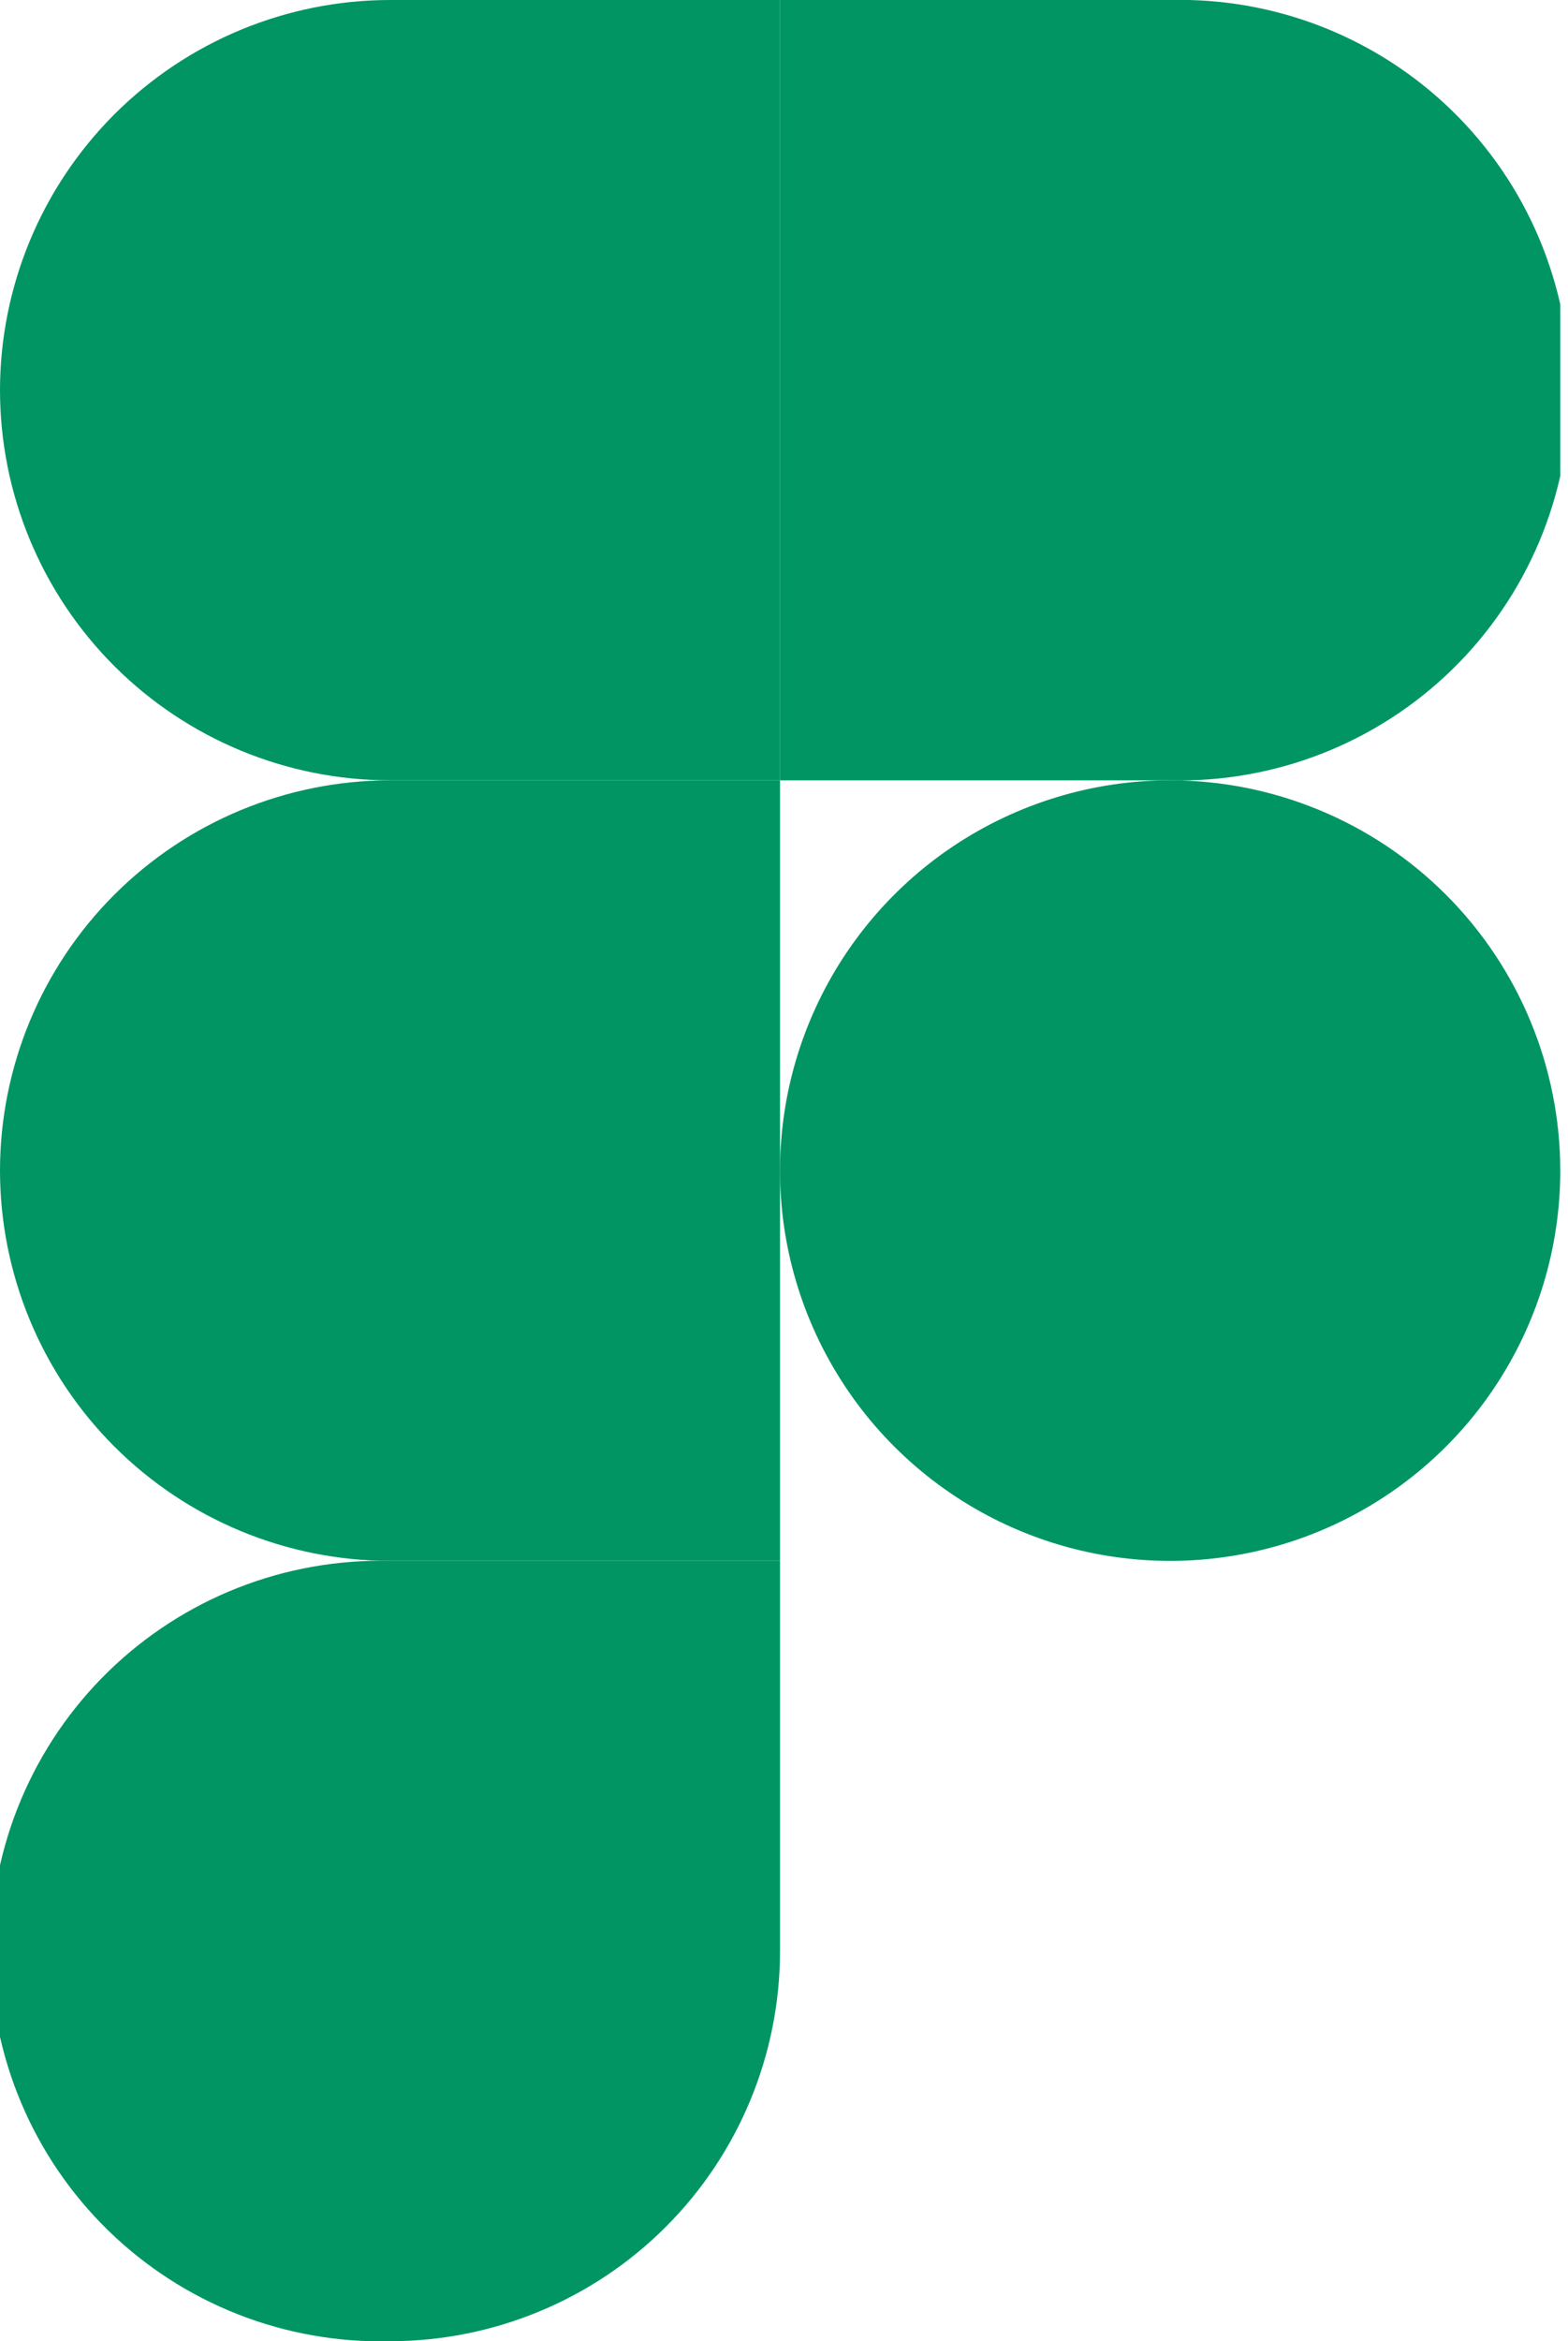 <svg width="67" height="100" viewBox="0 0 67 100" fill="none" xmlns="http://www.w3.org/2000/svg">
<g clip-path="url(#clip0_22_88)">
<path d="M16.67 100C21.09 99.997 25.327 98.24 28.451 95.114C31.575 91.988 33.33 87.749 33.33 83.33V66.67H16.67C14.447 66.615 12.236 67.006 10.166 67.819C8.097 68.632 6.211 69.851 4.62 71.404C3.028 72.957 1.764 74.812 0.9 76.862C0.037 78.91 -0.408 81.112 -0.408 83.335C-0.408 85.558 0.037 87.76 0.9 89.808C1.764 91.858 3.028 93.713 4.62 95.266C6.211 96.819 8.097 98.038 10.166 98.851C12.236 99.664 14.447 100.054 16.67 100Z" fill="#009563"/>
<path d="M0 50C0.003 45.58 1.76 41.341 4.885 38.215C8.011 35.09 12.25 33.333 16.67 33.33H33.33V66.67H16.67C12.25 66.667 8.011 64.91 4.885 61.785C1.76 58.659 0.003 54.42 0 50Z" fill="#009563"/>
<path d="M0 16.67C0.003 12.25 1.76 8.011 4.885 4.885C8.011 1.76 12.25 0.003 16.67 0L33.33 0V33.33H16.67C12.251 33.33 8.012 31.575 4.886 28.451C1.76 25.327 0.003 21.089 0 16.67Z" fill="#009563"/>
<path d="M33.33 -4.54951e-06H50C52.223 -0.054 54.434 0.336 56.504 1.149C58.573 1.962 60.459 3.181 62.051 4.734C63.642 6.287 64.907 8.142 65.77 10.191C66.633 12.241 67.078 14.441 67.078 16.665C67.078 18.889 66.633 21.09 65.77 23.139C64.907 25.188 63.642 27.043 62.051 28.596C60.459 30.149 58.573 31.368 56.504 32.181C54.434 32.994 52.223 33.385 50 33.33H33.33V-4.54951e-06Z" fill="#009563"/>
<path d="M66.67 50C66.67 53.297 65.692 56.52 63.861 59.261C62.029 62.003 59.425 64.139 56.379 65.401C53.333 66.663 49.982 66.993 46.748 66.35C43.514 65.707 40.544 64.119 38.213 61.788C35.881 59.456 34.294 56.486 33.65 53.252C33.007 50.019 33.337 46.667 34.599 43.621C35.861 40.575 37.997 37.971 40.739 36.139C43.48 34.308 46.703 33.33 50 33.33C54.42 33.333 58.659 35.09 61.785 38.215C64.91 41.341 66.667 45.58 66.67 50Z" fill="#009563"/>
</g>
<defs>
<clipPath id="clip0_22_88">
<rect width="66.67" height="100" fill="white"/>
</clipPath>
</defs>
</svg>
